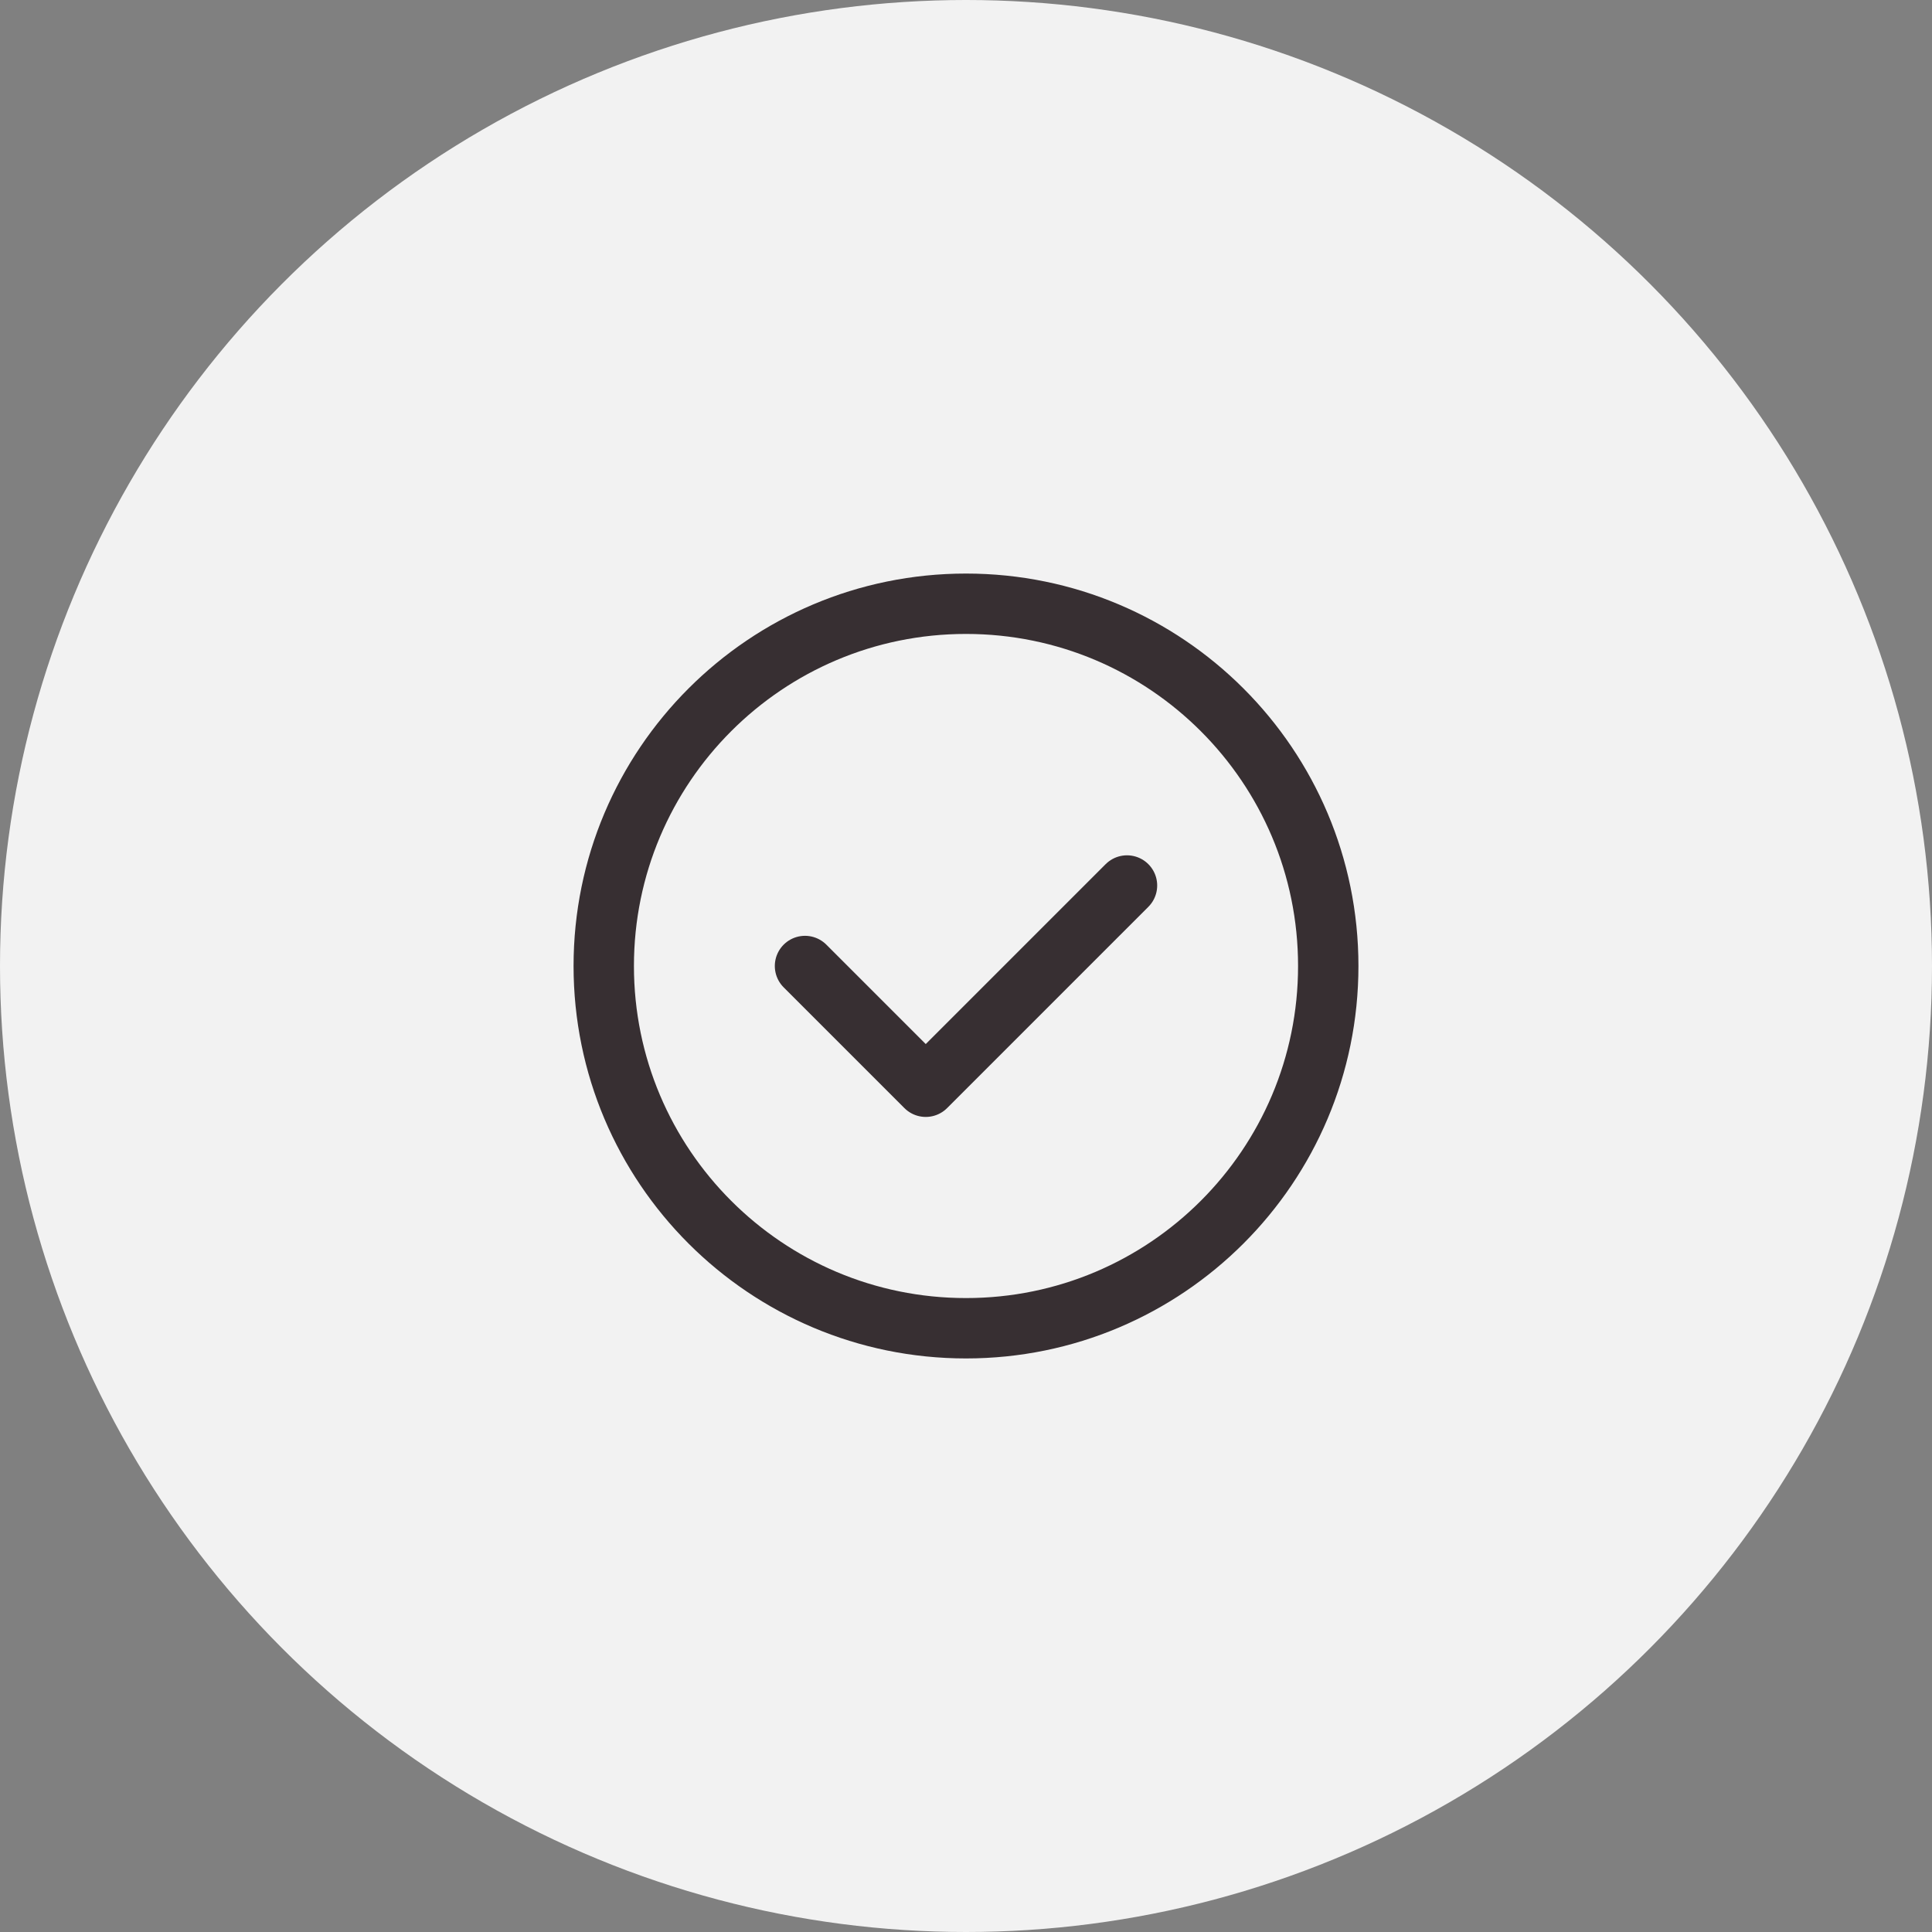 <svg xmlns="http://www.w3.org/2000/svg" width="48" height="48" viewBox="0 0 48 48">
    <rect x="0" y="0" width="48" height="48" fill="#808080" stroke="none"/>
    <g fill="none" fill-rule="evenodd">
        <circle cx="24" cy="24" r="24" fill="#F2F2F2"/>
        <g>
            <path d="M0 0L24 0 24 24 0 24z" transform="translate(12 12)"/>
            <path stroke="#372F32" stroke-linecap="round" stroke-linejoin="round" stroke-width="1.5" d="M12 21h0c-4.971 0-9-4.029-9-9h0c0-4.971 4.029-9 9-9h0c4.971 0 9 4.029 9 9h0c0 4.971-4.029 9-9 9z" transform="translate(12 12)"/>
            <path stroke="#372F32" stroke-linecap="round" stroke-linejoin="round" stroke-width="1.5" d="M16 10L11 15 8 12" transform="translate(12 12)"/>
        </g>
    </g>
</svg>
